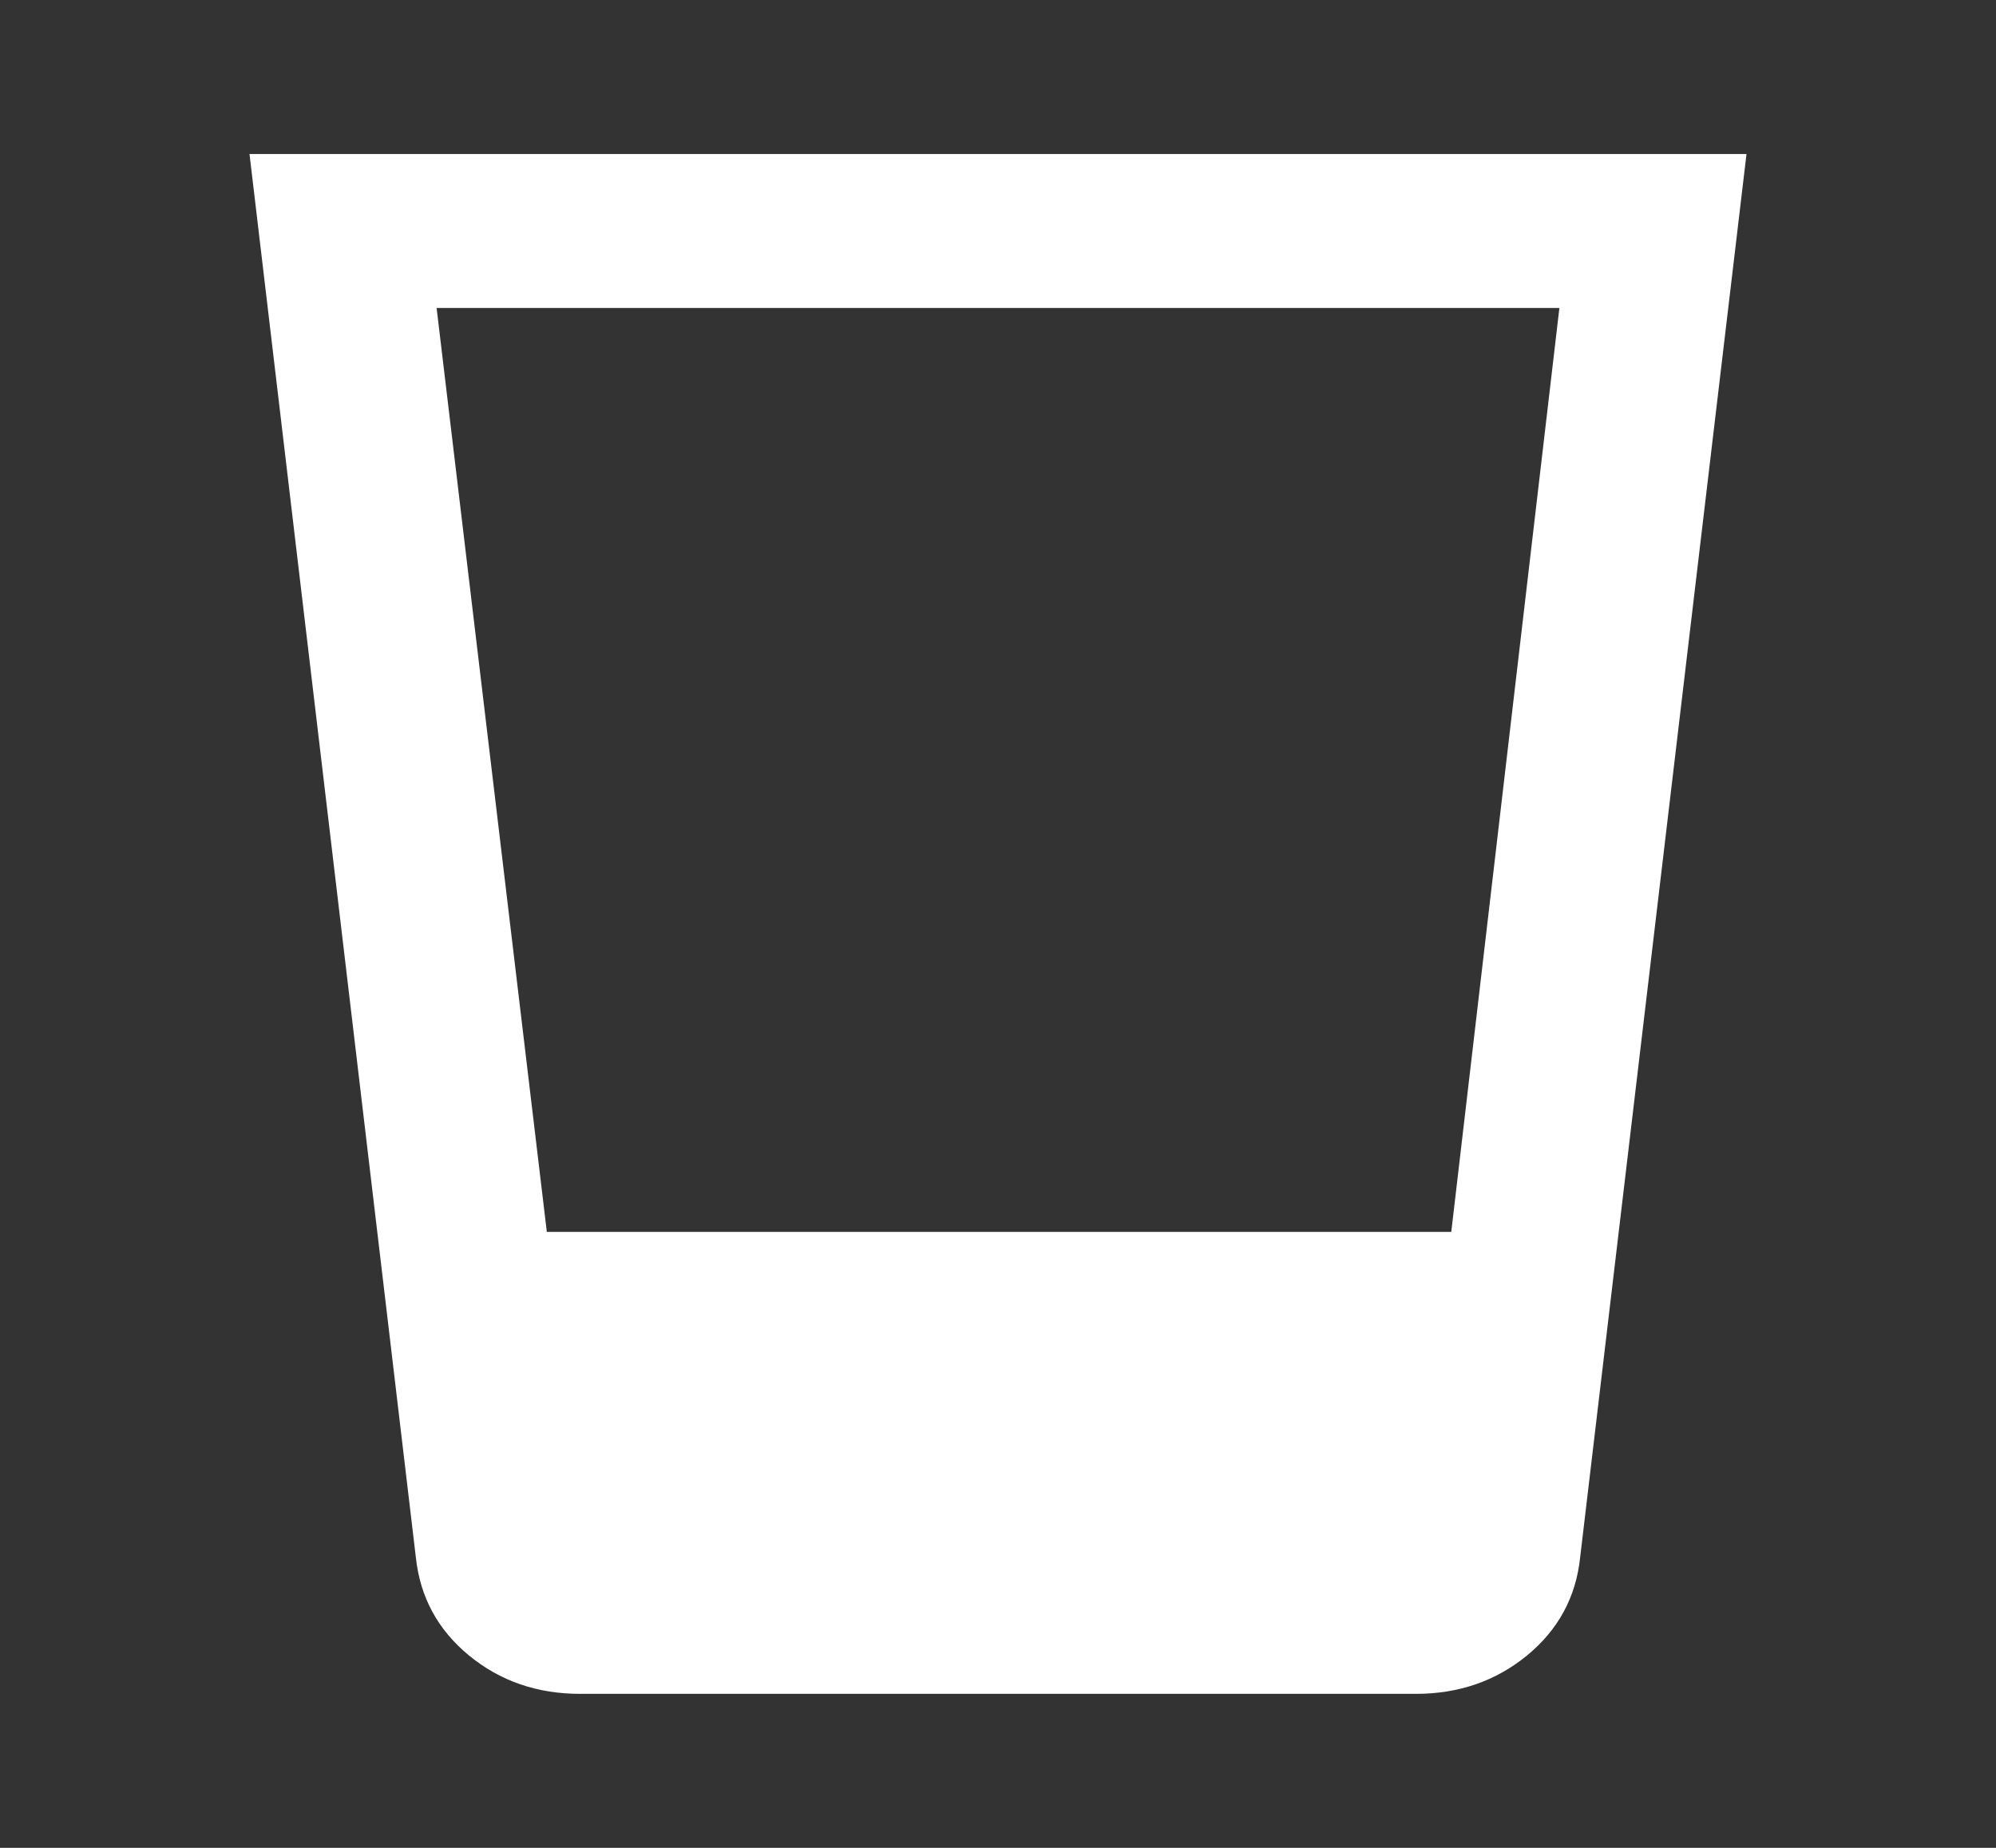 <svg width="54" height="50" viewBox="0 0 54 50" fill="none" xmlns="http://www.w3.org/2000/svg">
<rect x="0" y="0" width="54" height="50" fill="#333333" stroke="none"/>
<path d="M15.694 45.833C14.531 45.833 13.528 45.486 12.685 44.792C11.842 44.097 11.364 43.212 11.25 42.135L6.75 4.167H47.25L42.75 42.135C42.638 43.212 42.159 44.097 41.315 44.792C40.47 45.486 39.467 45.833 38.306 45.833H15.694ZM14.794 33.333H39.263L42.188 8.333H11.812L14.794 33.333Z" fill="white"/>
</svg>
